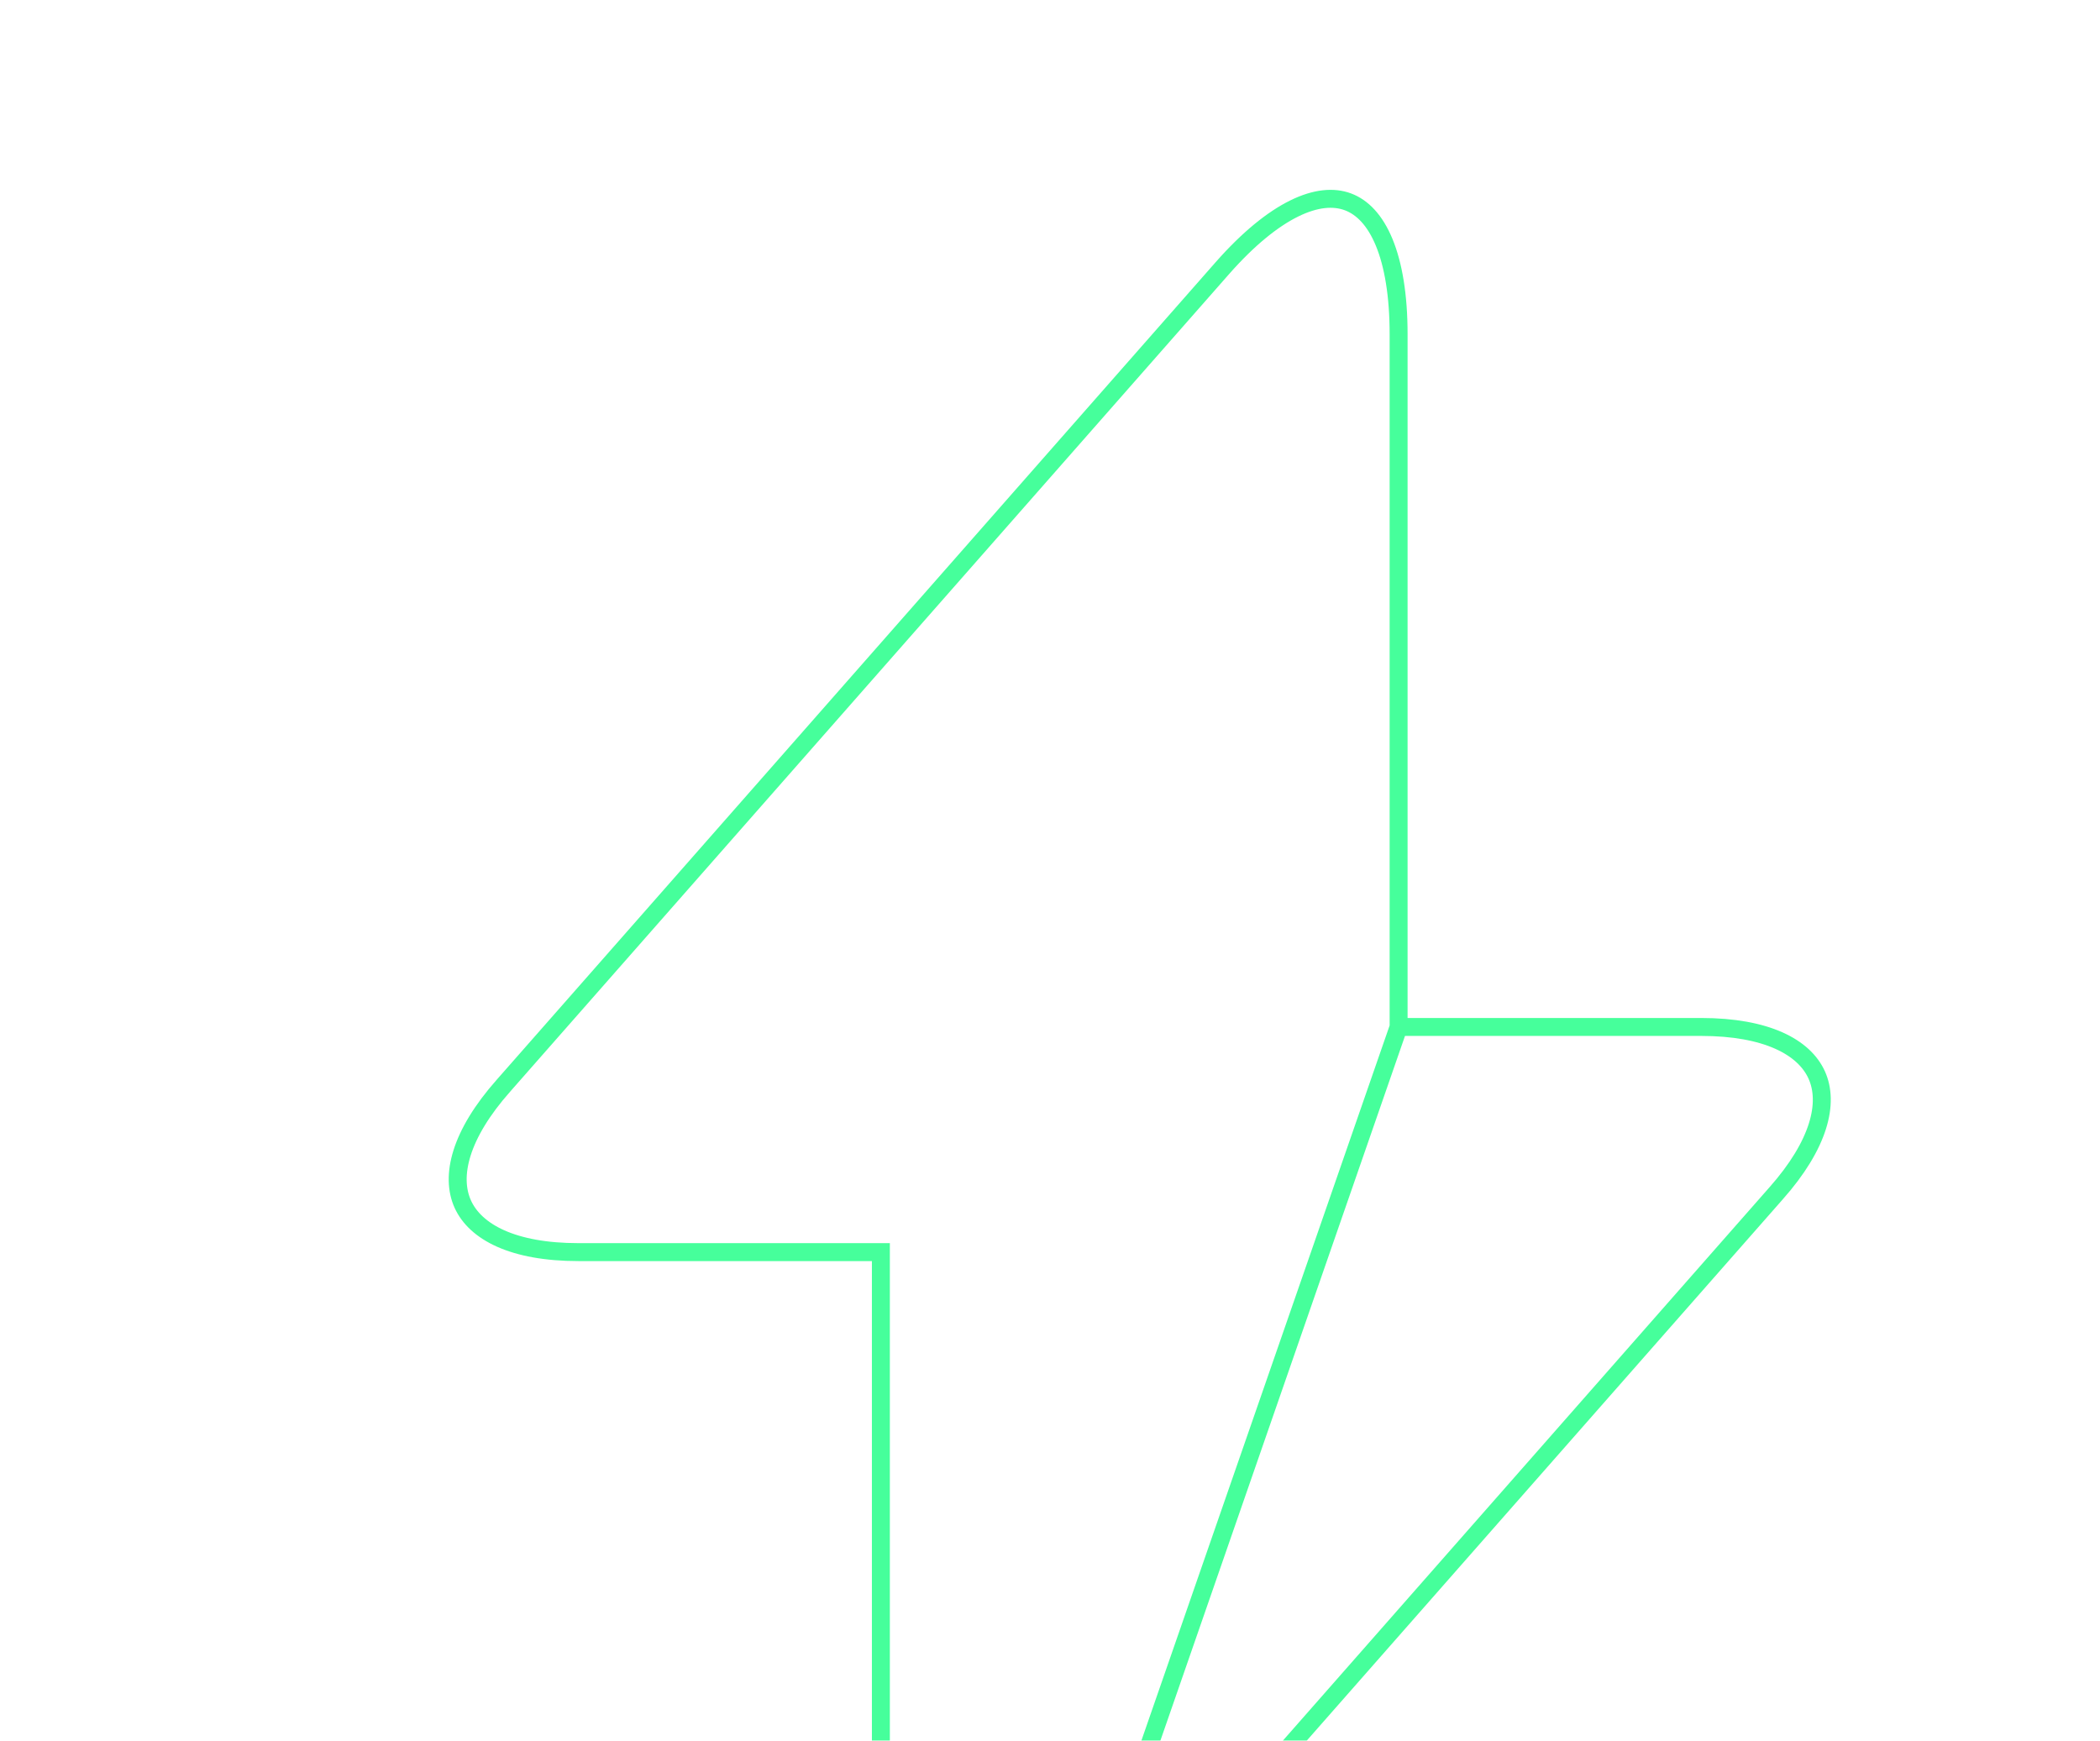 <svg width="234" height="194" viewBox="0 0 234 194" fill="none" xmlns="http://www.w3.org/2000/svg">
<g filter="url(#filter0_d_100_3263)">
<path d="M155.845 114.453V113.453V37.253C155.845 32.886 155.252 29.47 154.233 27.002C153.215 24.54 151.81 23.101 150.21 22.5C148.609 21.899 146.6 22.057 144.206 23.238C141.807 24.421 139.103 26.596 136.217 29.871L127.751 39.501L127 38.841L127.751 39.501L56.102 120.993L56.1 120.996C51.256 126.465 50.164 131.088 51.566 134.195C52.969 137.304 57.161 139.547 64.453 139.547H97.155H98.155V140.547V216.747C98.155 221.114 98.748 224.531 99.768 226.998C100.785 229.46 102.19 230.9 103.791 231.5C105.391 232.101 107.401 231.943 109.795 230.762C112.193 229.58 114.897 227.405 117.783 224.13L155.845 114.453ZM155.845 114.453H156.845H189.548C196.84 114.453 201.032 116.696 202.434 119.805C203.837 122.912 202.745 127.535 197.901 133.005L197.898 133.007L126.249 214.499L127 215.159L126.249 214.499L117.783 224.129L155.845 114.453Z" stroke="#46FF9B" stroke-width="2"/>
</g>
<defs>
<filter id="filter0_d_100_3263" x="-18.5" y="-18.5" width="291" height="291" filterUnits="userSpaceOnUse" color-interpolation-filters="sRGB">
<feFlood flood-opacity="0" result="BackgroundImageFix"/>
<feColorMatrix in="SourceAlpha" type="matrix" values="0 0 0 0 0 0 0 0 0 0 0 0 0 0 0 0 0 0 127 0" result="hardAlpha"/>
<feOffset/>
<feGaussianBlur stdDeviation="9.25"/>
<feComposite in2="hardAlpha" operator="out"/>
<feColorMatrix type="matrix" values="0 0 0 0 0.431 0 0 0 0 1 0 0 0 0 0.694 0 0 0 0.6 0"/>
<feBlend mode="normal" in2="BackgroundImageFix" result="effect1_dropShadow_100_3263"/>
<feBlend mode="normal" in="SourceGraphic" in2="effect1_dropShadow_100_3263" result="shape"/>
</filter>
</defs>
</svg>
